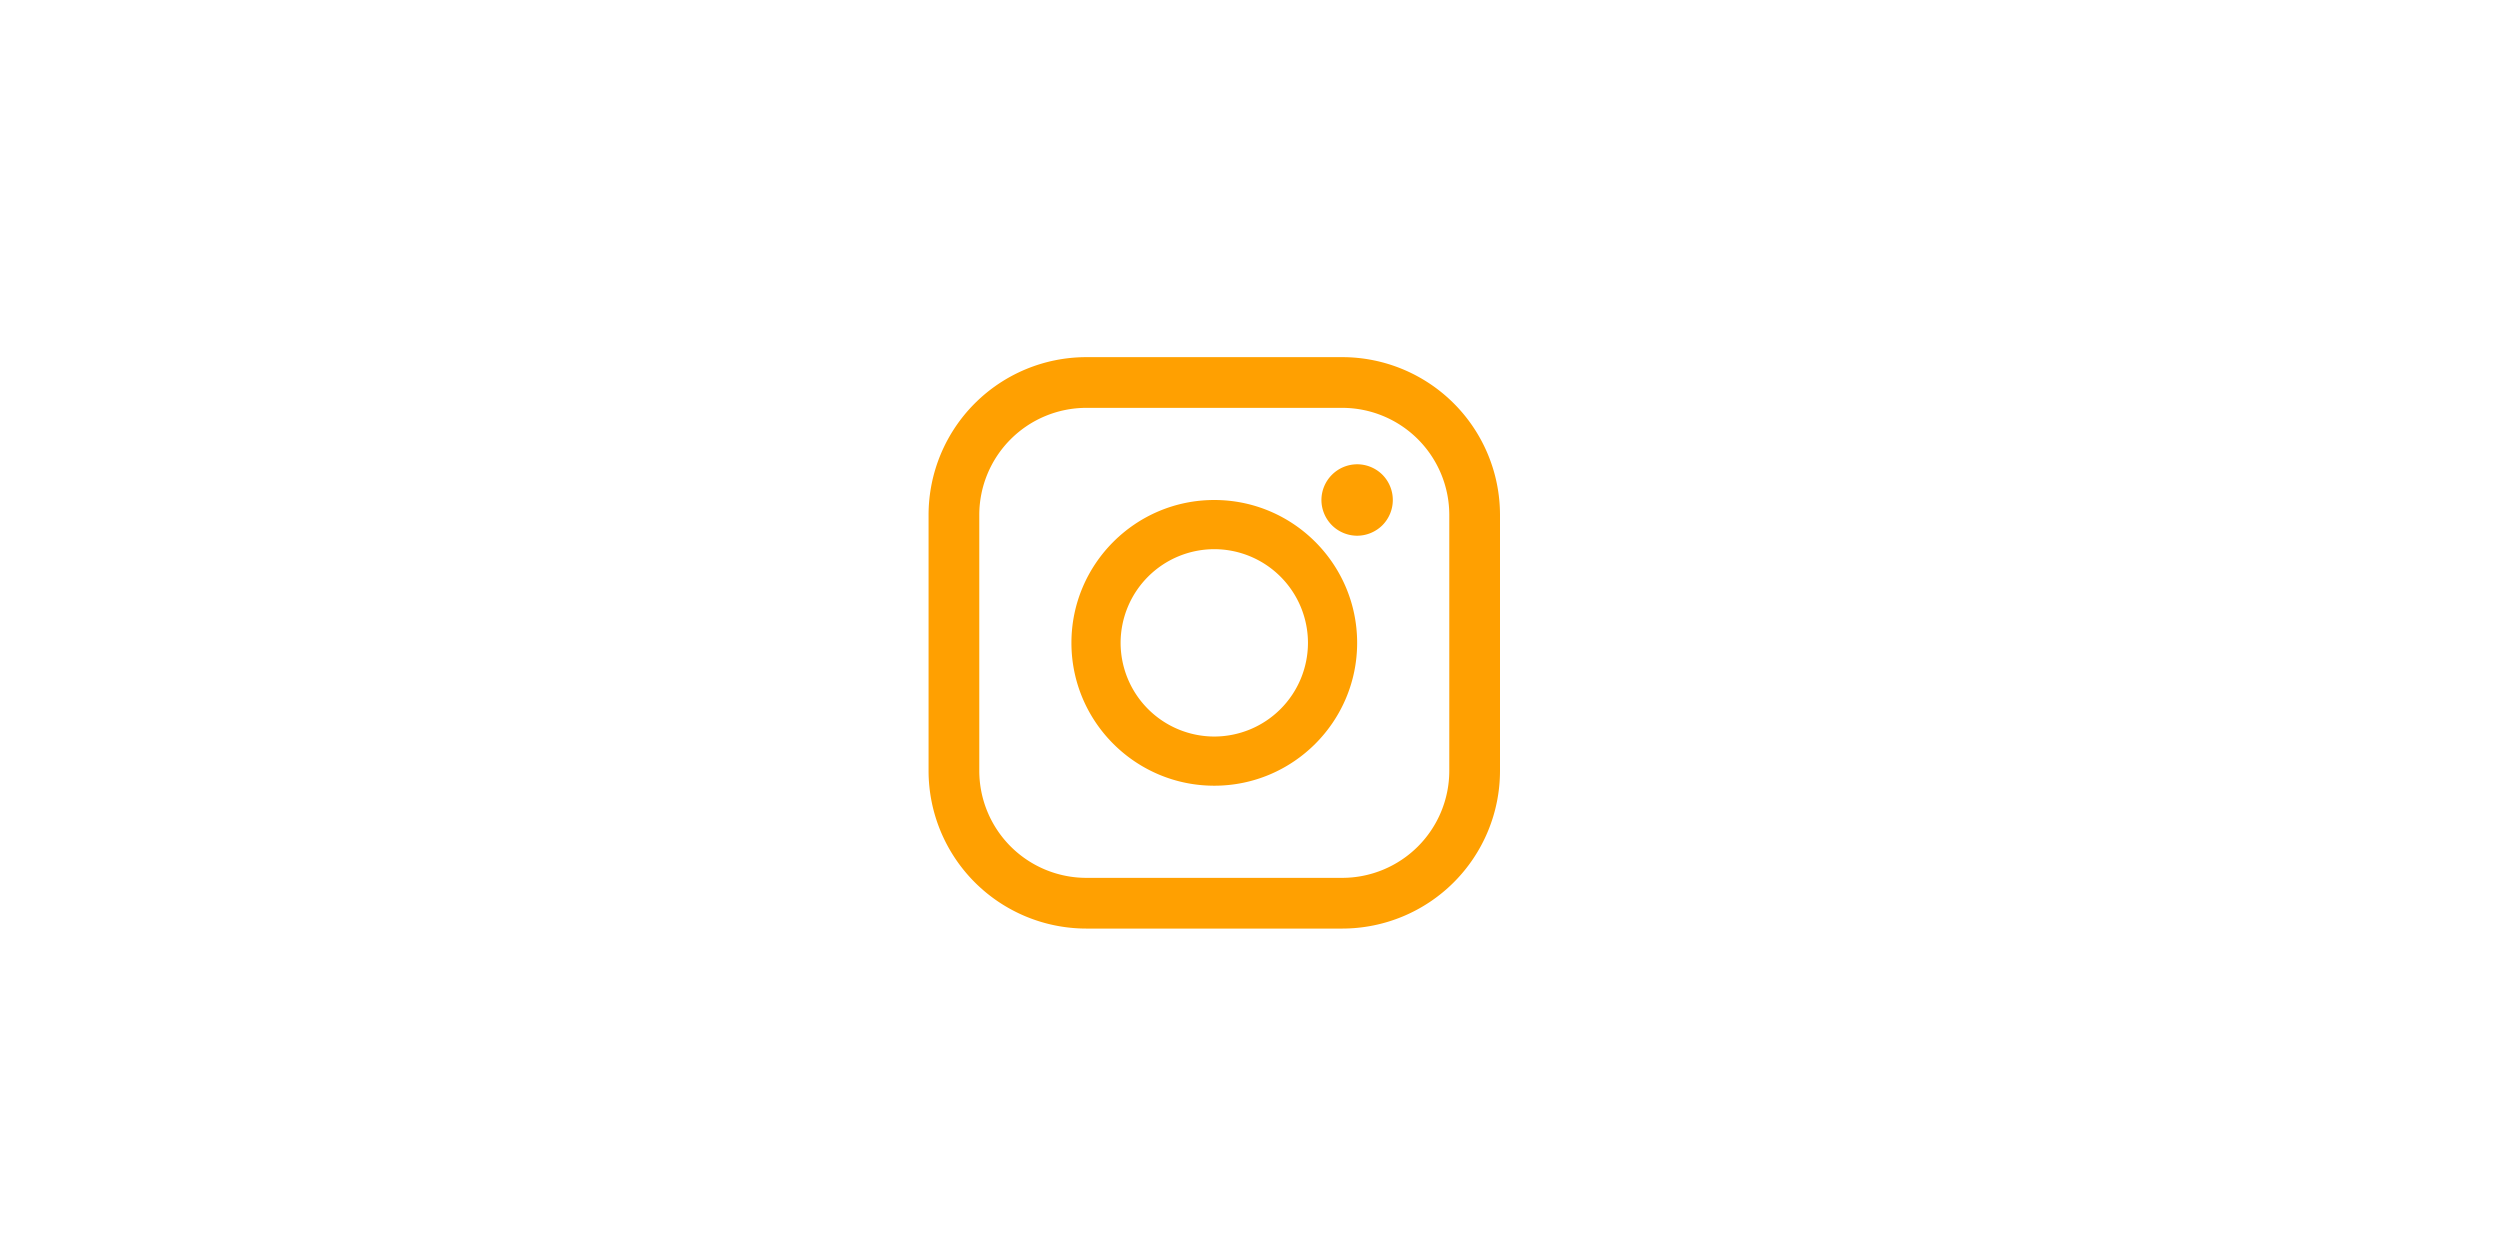 <svg xmlns="http://www.w3.org/2000/svg" width="70" height="35" viewBox="0 0 70 35">
    <g fill="none" fill-rule="evenodd">
        <path d="M0 0h70v35H0z"/>
        <path fill="#FFA001" fill-rule="nonzero" d="M37.584 10h-7.169A4.42 4.42 0 0 0 26 14.415v7.17A4.42 4.42 0 0 0 30.415 26h7.17A4.42 4.42 0 0 0 42 21.585v-7.17A4.42 4.42 0 0 0 37.584 10zm2.996 11.585a3 3 0 0 1-2.995 2.995h-7.17a3 3 0 0 1-2.995-2.995v-7.17a3 3 0 0 1 2.995-2.995h7.17a3 3 0 0 1 2.995 2.995v7.17z"/>
        <path fill="#FFA001" fill-rule="nonzero" d="M34 14c-2.206 0-4 1.794-4 4s1.794 4 4 4 4-1.794 4-4-1.794-4-4-4zm0 6.623A2.626 2.626 0 0 1 31.377 18 2.626 2.626 0 0 1 34 15.377 2.626 2.626 0 0 1 36.623 18 2.626 2.626 0 0 1 34 20.623zM38 13a1.004 1.004 0 0 0-1 1c0 .263.107.52.294.707.185.186.443.293.706.293.264 0 .52-.107.707-.293a1.004 1.004 0 0 0 0-1.415A1.004 1.004 0 0 0 38 13z"/>
    </g>
</svg>
